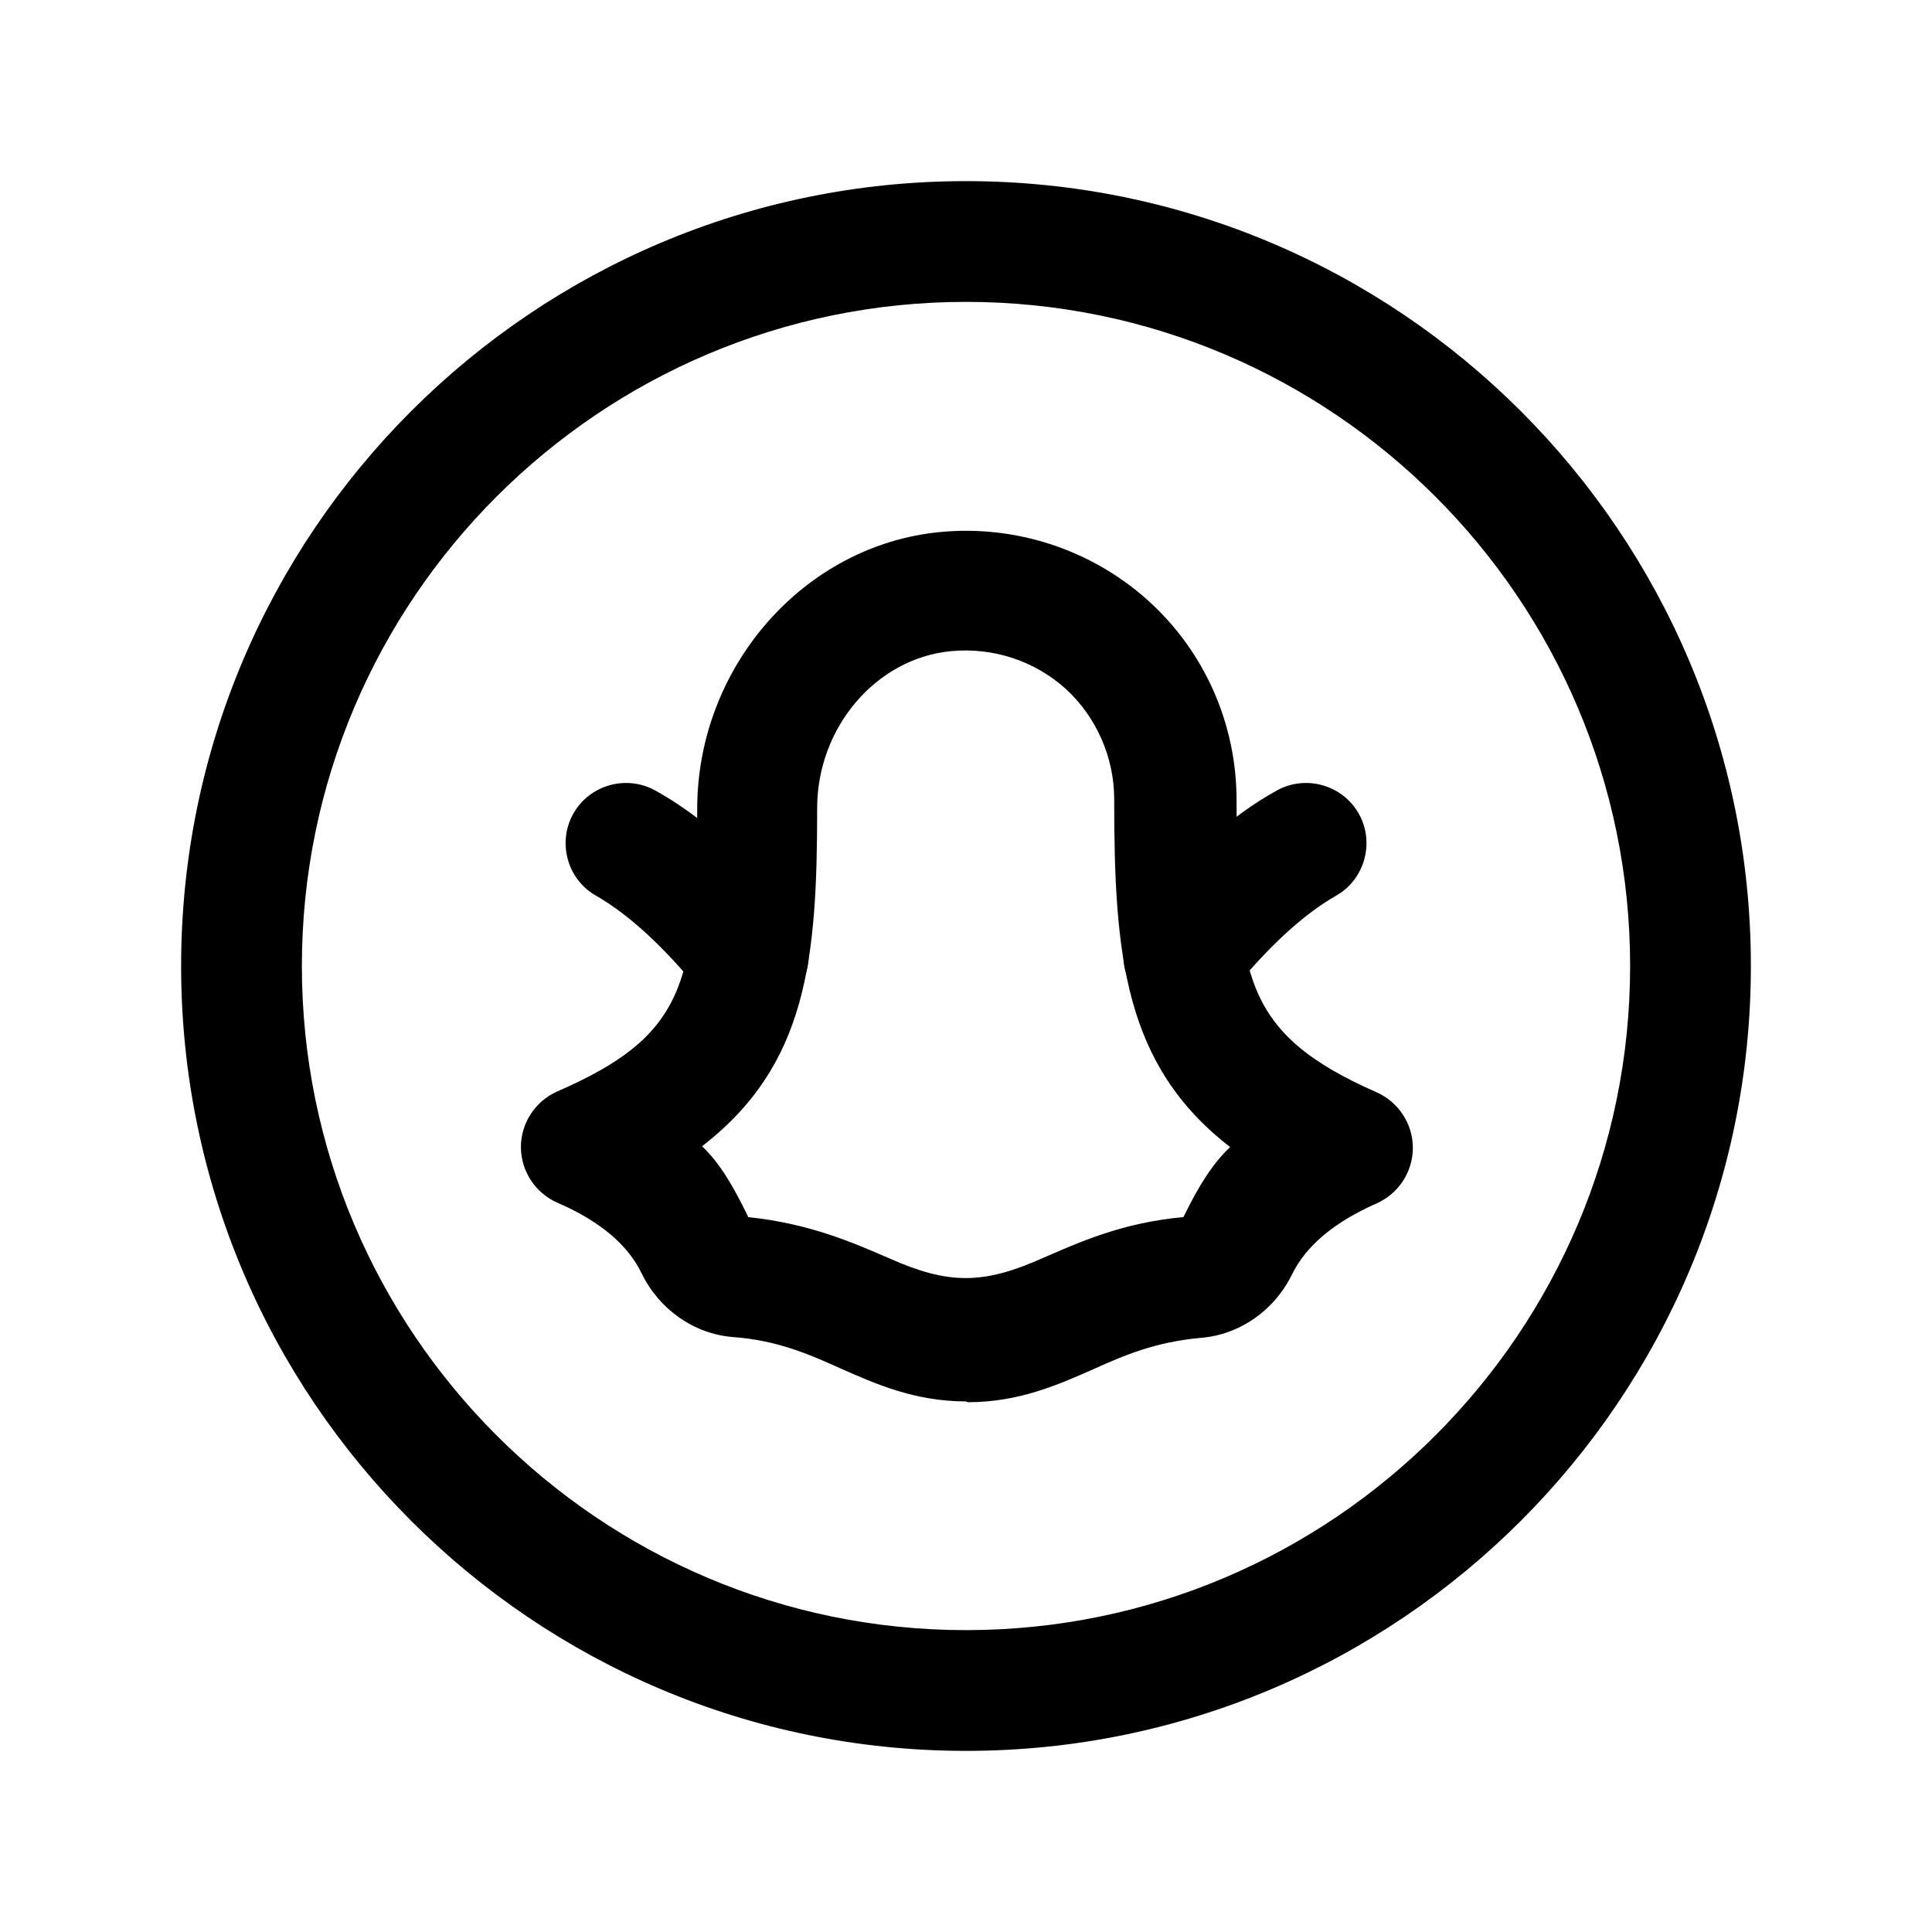 <svg width="24" height="24" viewBox="0 0 24 24" fill="none" xmlns="http://www.w3.org/2000/svg">
<path d="M12 21.75C6.62 21.75 2.25 17.38 2.25 12C2.25 6.62 6.62 2.25 12 2.25C17.38 2.25 21.75 6.62 21.75 12C21.75 17.38 17.38 21.75 12 21.75ZM12 3.75C7.45 3.75 3.75 7.45 3.75 12C3.75 16.55 7.45 20.25 12 20.25C16.55 20.25 20.25 16.55 20.25 12C20.25 7.45 16.55 3.75 12 3.75Z" fill="black"/>
<path d="M12.001 17.409C11.361 17.409 10.871 17.189 10.441 16.999C10.041 16.819 9.651 16.649 9.101 16.609C8.621 16.569 8.191 16.269 7.971 15.819C7.797 15.459 7.447 15.166 6.921 14.939C6.651 14.819 6.471 14.549 6.471 14.249C6.471 13.949 6.651 13.679 6.921 13.559C8.481 12.879 8.661 12.249 8.661 10.049C8.661 8.279 9.991 6.769 11.681 6.609C12.621 6.519 13.561 6.829 14.261 7.459C14.961 8.089 15.361 8.989 15.361 9.939C15.361 12.119 15.441 12.839 17.101 13.569C17.371 13.689 17.551 13.959 17.551 14.259C17.551 14.559 17.371 14.829 17.101 14.949C16.574 15.182 16.224 15.476 16.051 15.829C15.831 16.279 15.401 16.579 14.921 16.619C14.361 16.669 13.981 16.829 13.581 17.009C13.151 17.199 12.661 17.419 12.021 17.419L12.001 17.409ZM9.291 15.119C10.061 15.199 10.601 15.439 11.041 15.629C11.781 15.959 12.211 15.959 12.951 15.629C13.391 15.439 13.931 15.189 14.701 15.119C14.901 14.709 15.071 14.449 15.281 14.249C13.961 13.229 13.841 11.859 13.841 9.929C13.841 9.409 13.621 8.909 13.241 8.559C12.851 8.209 12.341 8.039 11.811 8.089C10.881 8.179 10.151 9.039 10.151 10.039C10.151 11.909 10.031 13.229 8.721 14.239C8.931 14.439 9.091 14.699 9.291 15.109V15.119Z" fill="black"/>
<path d="M9.3 12.62C9.08 12.62 8.87 12.53 8.72 12.341C8.24 11.751 7.81 11.361 7.41 11.13C7.05 10.931 6.92 10.47 7.12 10.111C7.32 9.751 7.78 9.62 8.14 9.82C8.72 10.14 9.27 10.64 9.88 11.39C10.14 11.71 10.09 12.181 9.77 12.45C9.63 12.56 9.46 12.62 9.3 12.62Z" fill="black"/>
<path d="M14.701 12.62C14.531 12.62 14.371 12.56 14.231 12.45C13.911 12.191 13.861 11.72 14.121 11.39C14.731 10.64 15.281 10.14 15.861 9.82C16.221 9.62 16.681 9.751 16.881 10.111C17.081 10.47 16.951 10.931 16.591 11.13C16.191 11.361 15.761 11.751 15.281 12.341C15.131 12.521 14.921 12.62 14.701 12.62Z" fill="black"/>
</svg>